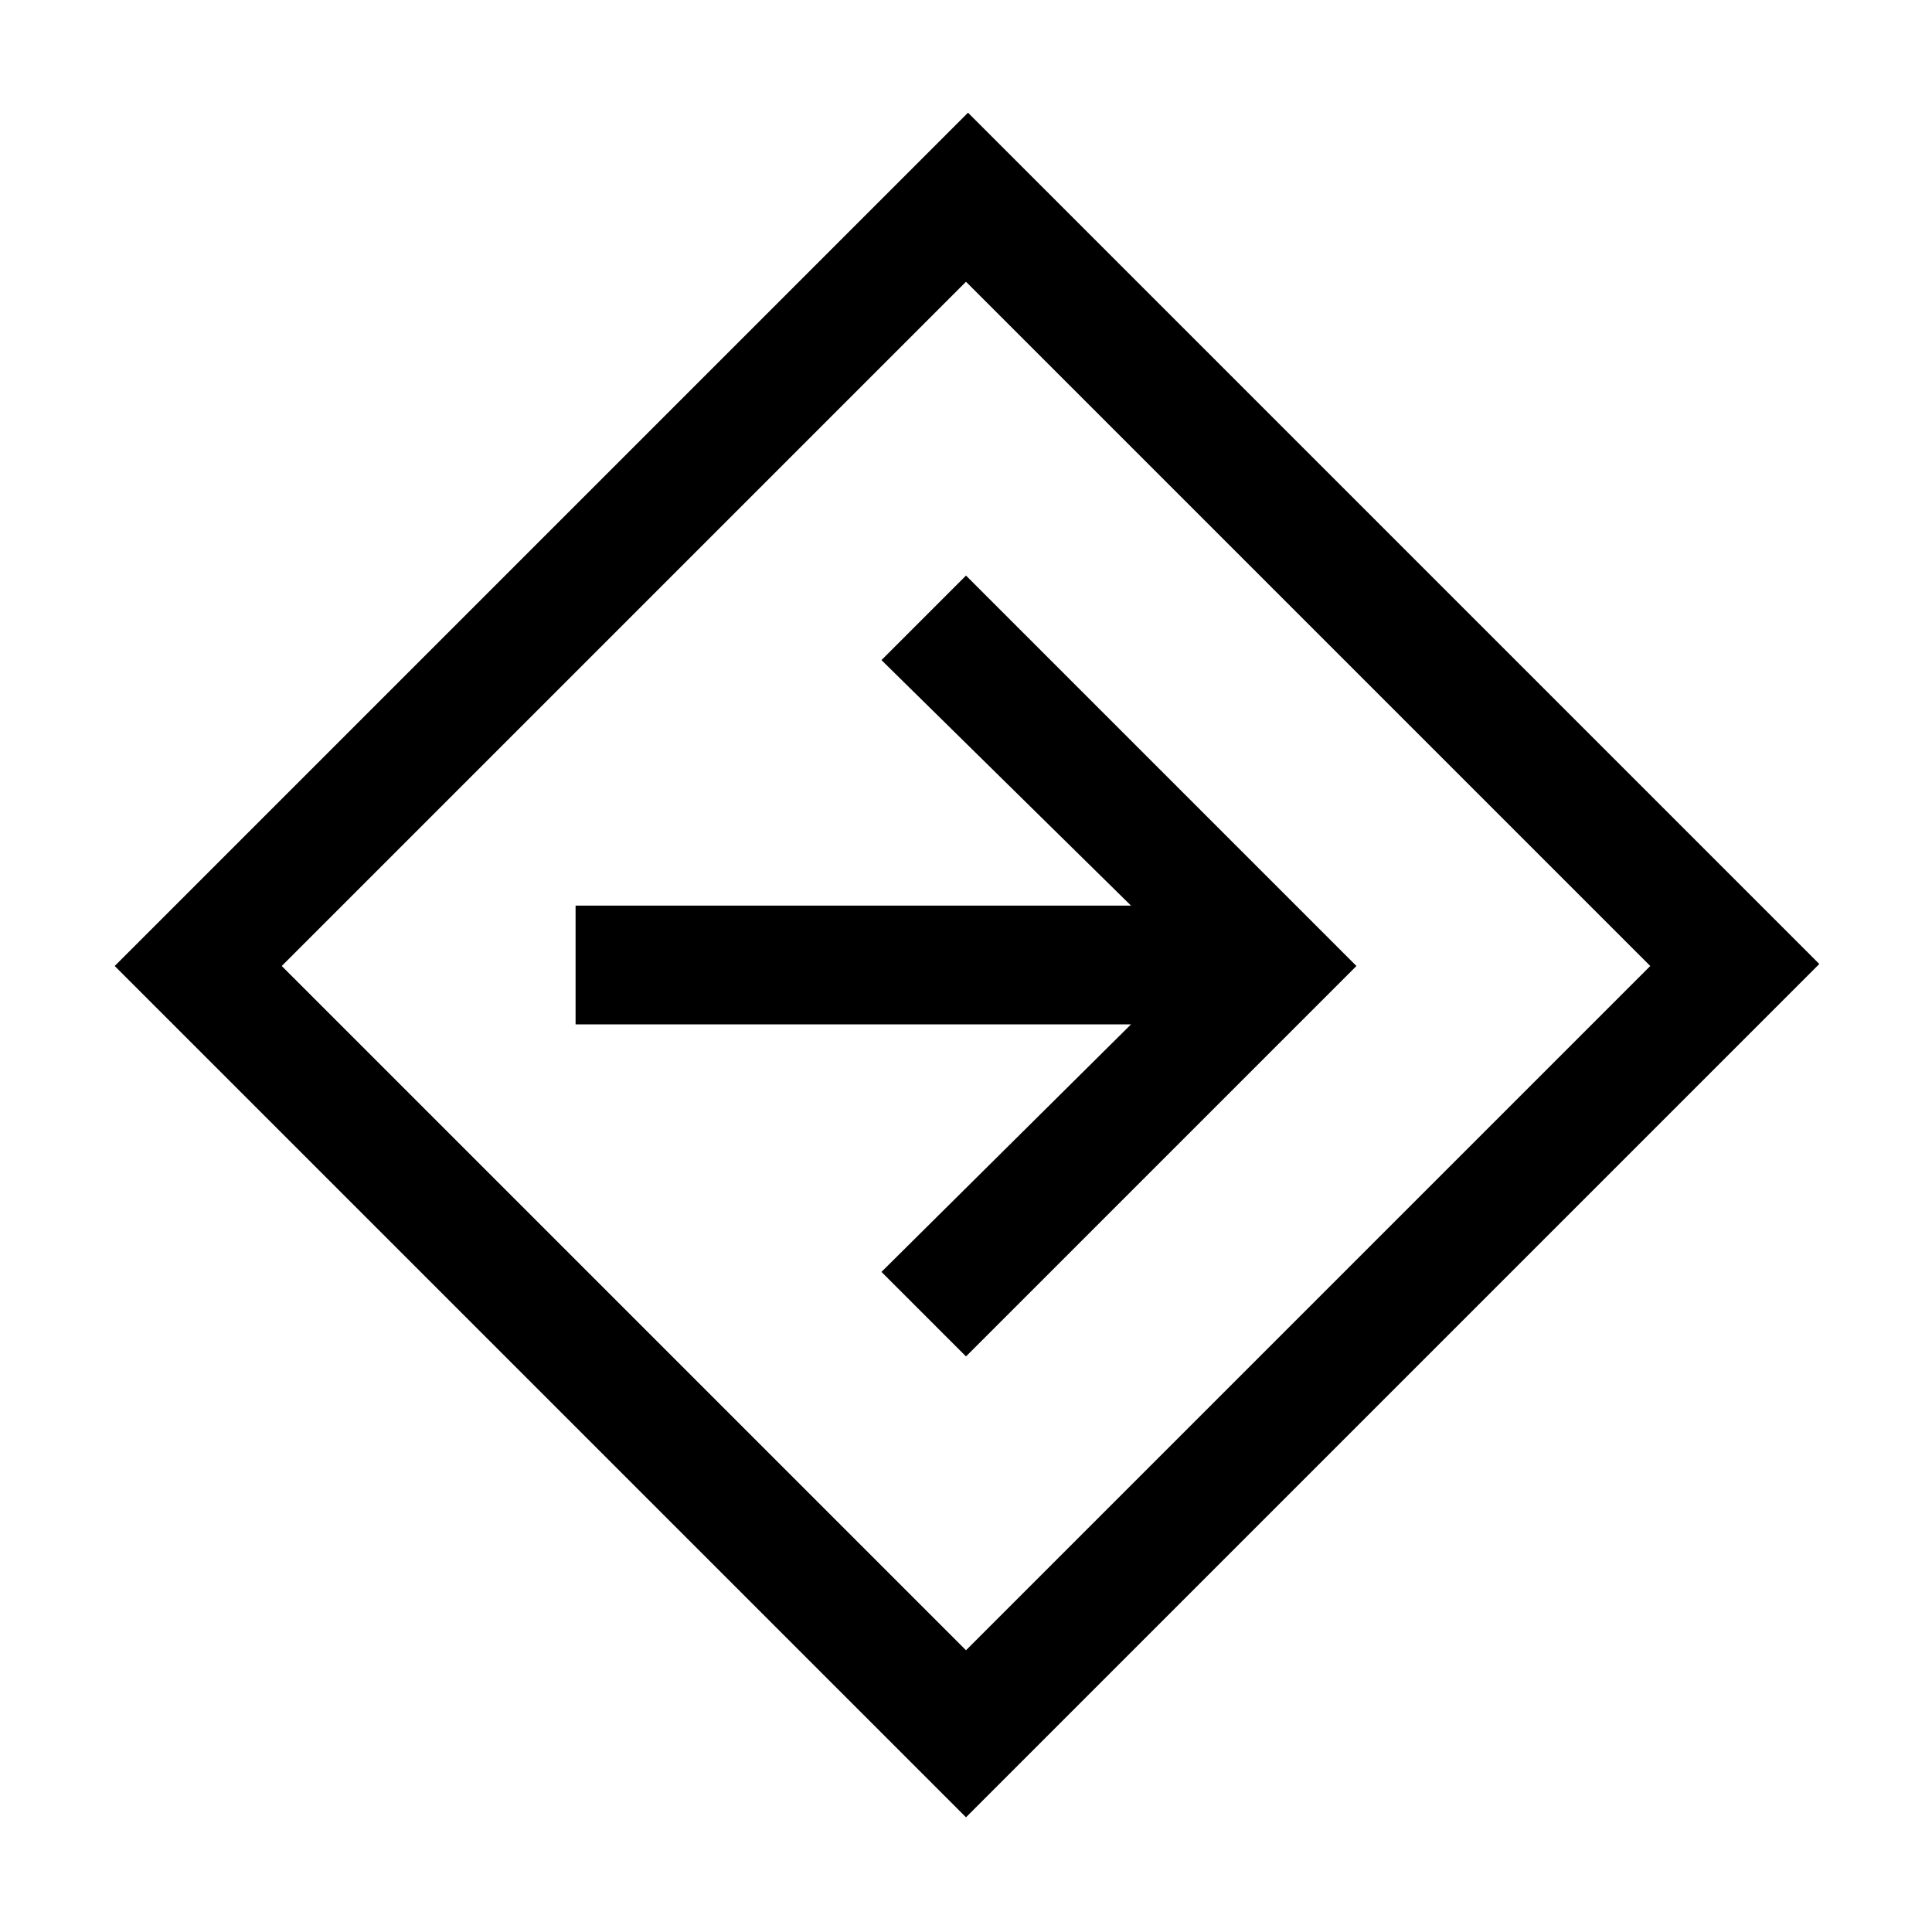 <svg xmlns="http://www.w3.org/2000/svg" height="48" width="48"><path d="M24 45.15 2.85 24l21.2-21.2L45.2 23.95ZM24 41l17-17L24 7 7 24Zm0-7.3 9.7-9.7-9.7-9.7-2.1 2.1 6.2 6.1H14.3v2.95h13.8l-6.2 6.15Zm0-9.7Z"/></svg>